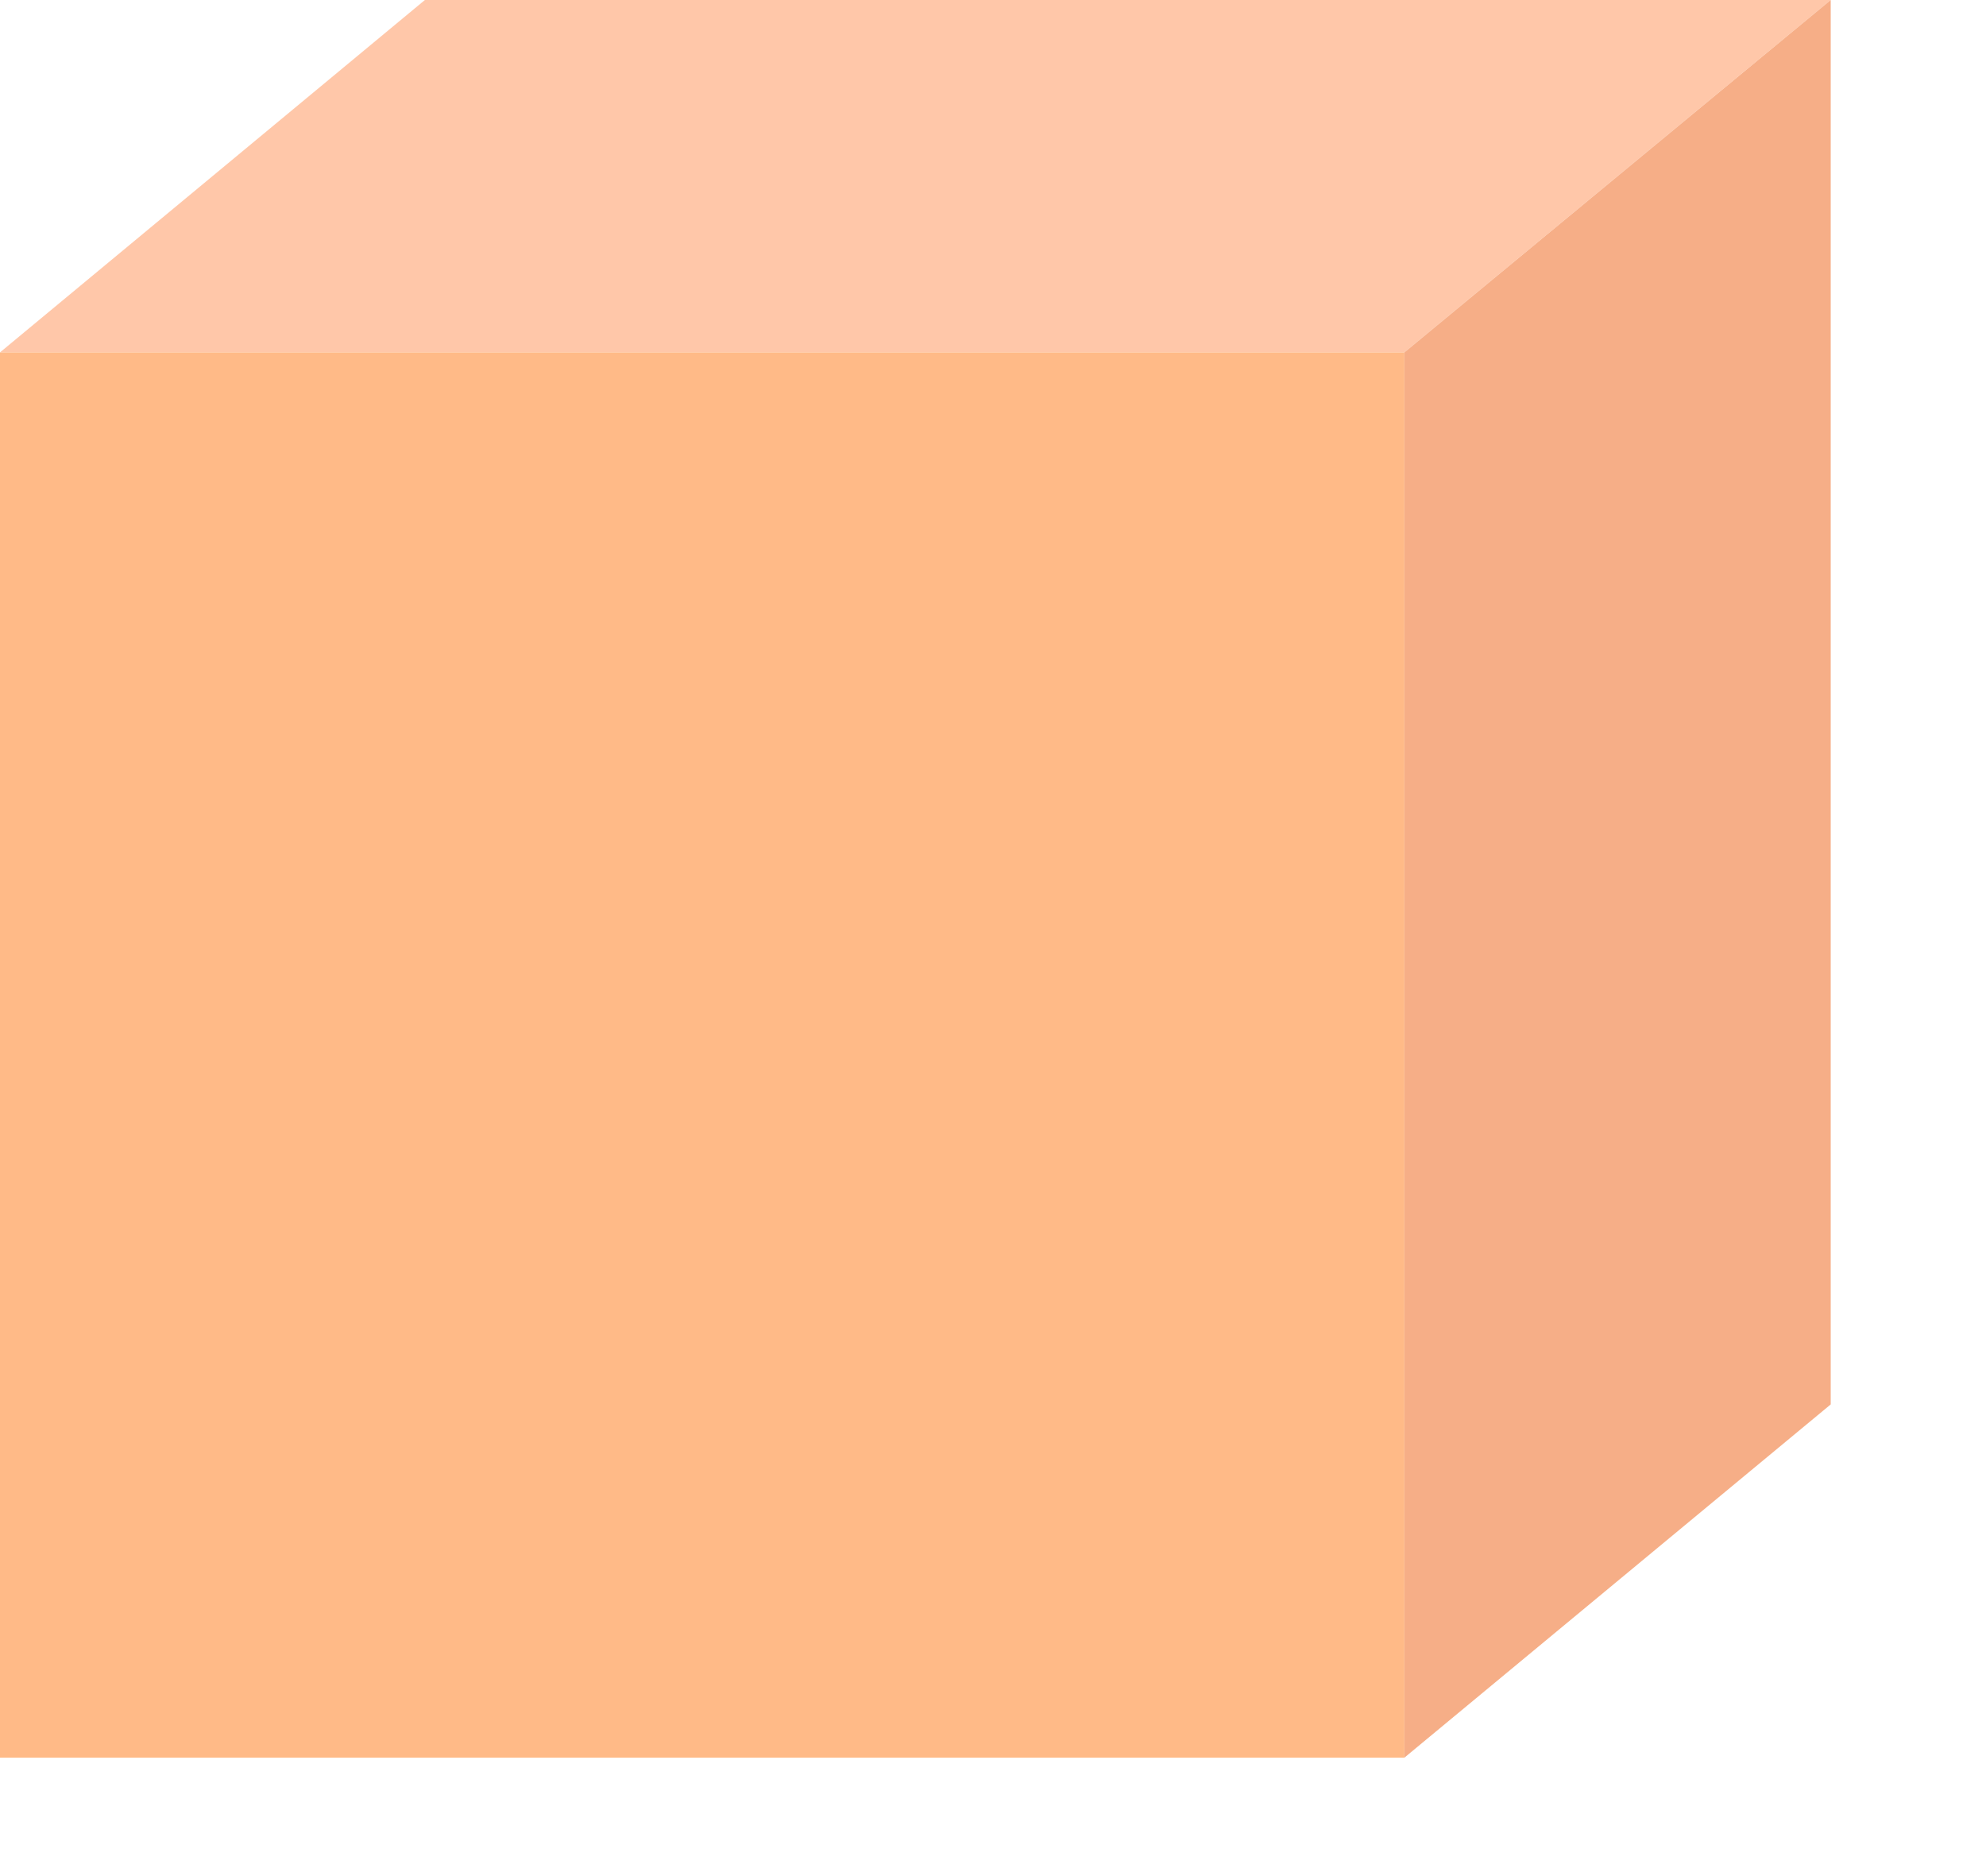 <svg width="36" height="34" viewBox="0 0 36 34" fill="none" xmlns="http://www.w3.org/2000/svg">
<g opacity="0.5">
<path d="M0 6.386L7.702 -1.28746e-05L33.185 -1.28746e-05L25.457 6.386L0 6.386Z" fill="#FF9053"/>
<g opacity="0.12">
<g opacity="0.12">
<path opacity="0.12" d="M28.251 33.18L0 31.854L7.258 25.452H36L28.251 33.18Z" fill="black"/>
</g>
</g>
<path d="M25.457 31.854L33.185 25.452V0L25.457 6.386V31.854Z" fill="#ED5E0F"/>
<path d="M25.457 31.854H0L0 6.386H25.457V31.854Z" fill="#FF7610"/>
</g>
</svg>
